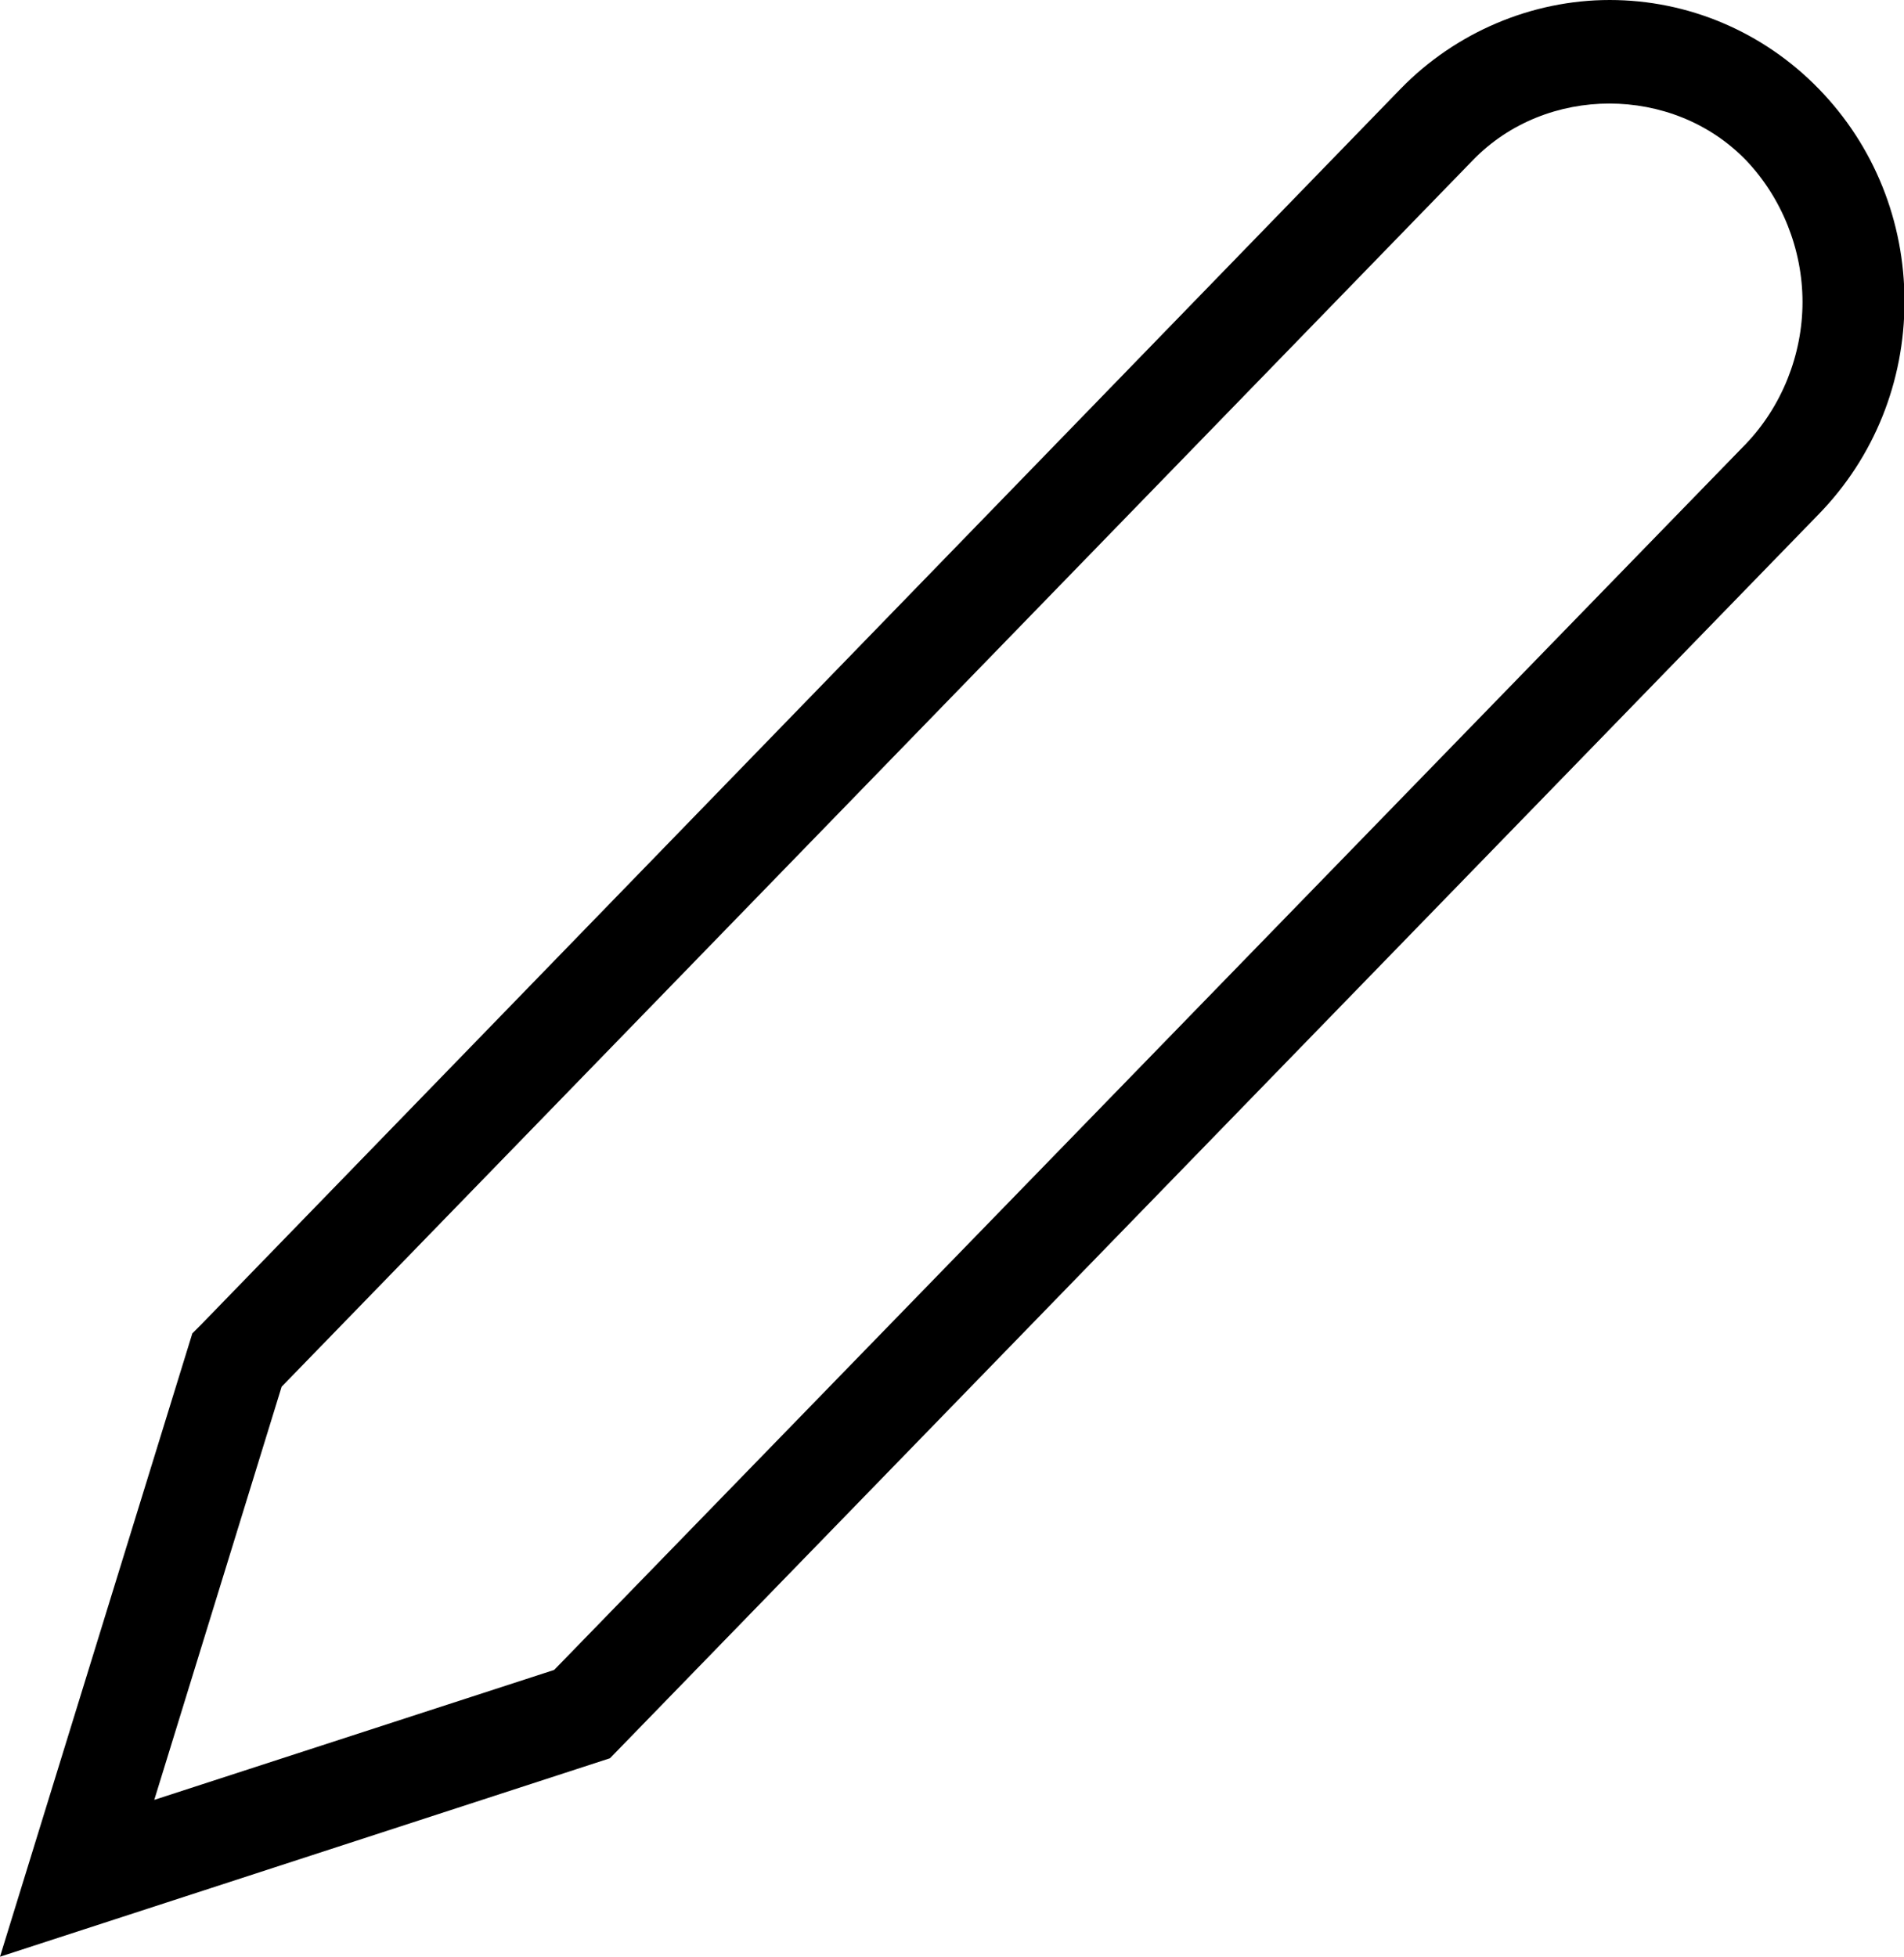 <?xml version="1.0" encoding="UTF-8"?>
<svg id="Layer_1" data-name="Layer 1" xmlns="http://www.w3.org/2000/svg" viewBox="0 0 37.52 38.55">
  <path d="M0,38.55l3.79-12.28,.17-.17L27.6,1.75c1.08-1.11,2.58-1.75,4.12-1.75s3.02,.62,4.12,1.75c1.09,1.12,1.69,2.61,1.69,4.19s-.6,3.07-1.69,4.19L12.02,34.64,0,38.55Zm5.55-11.23l-2.51,8.14,7.88-2.56L34.4,8.75c.71-.74,1.12-1.76,1.12-2.8s-.41-2.06-1.12-2.8c-1.44-1.48-3.93-1.48-5.37,0L5.55,27.32Z"/>
</svg>